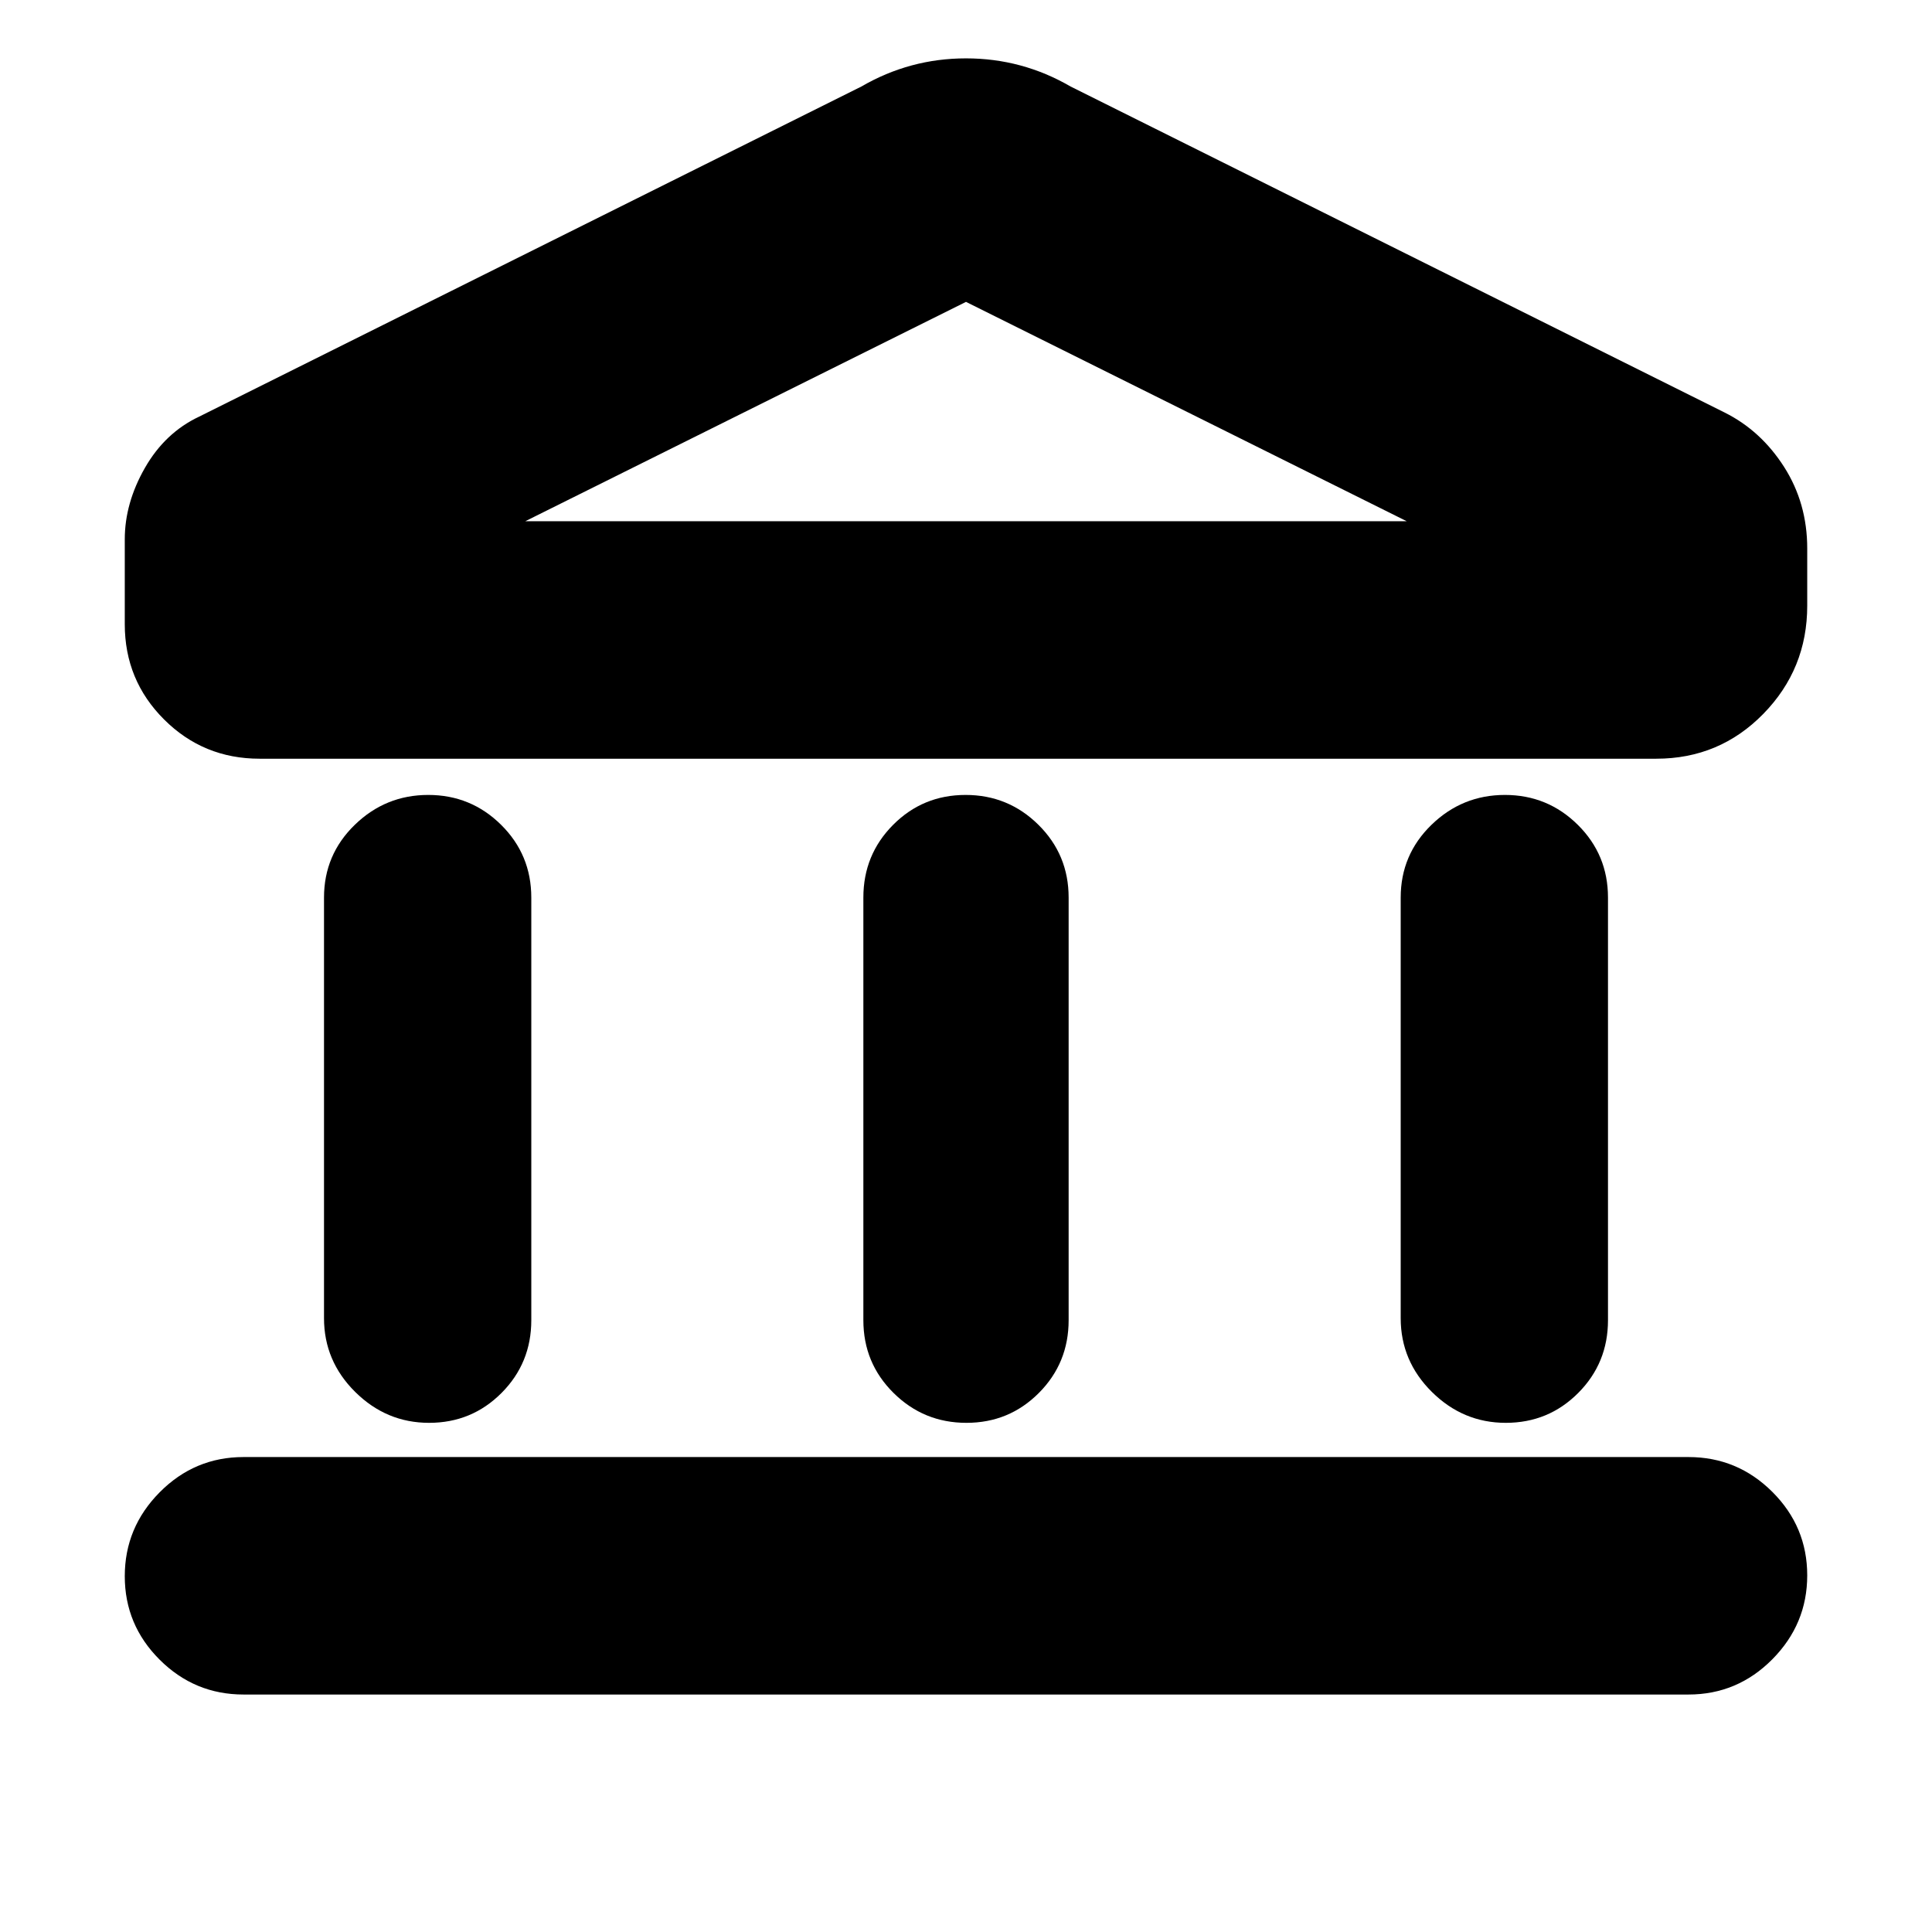 <svg xmlns="http://www.w3.org/2000/svg" height="20" viewBox="0 -960 960 960" width="20"><path d="M161-305v-209q0-21.3 15.29-36.15Q191.58-565 212.79-565T249-550.15q15 14.85 15 36.15v210q0 21.3-14.79 36.15-14.79 14.85-36 14.85t-36.71-15.35Q161-283.7 161-305Zm268 1v-210q0-21.3 14.79-36.15 14.79-14.85 36-14.85T516-550.15q15 14.85 15 36.15v210q0 21.3-14.79 36.15-14.79 14.85-36 14.85T444-267.85Q429-282.7 429-304ZM121-118q-24.3 0-41.65-17.29Q62-152.58 62-176.79t17.35-41.71Q96.7-236 121-236h718q24.3 0 41.65 17.29Q898-201.42 898-177.21t-17.35 41.71Q863.3-118 839-118H121Zm575-187v-209q0-21.3 15.29-36.15Q726.58-565 747.79-565T784-550.15q15 14.85 15 36.15v210q0 21.3-14.79 36.15-14.79 14.85-36 14.85t-36.71-15.35Q696-283.7 696-305Zm127-278H129q-27.92 0-47.46-19.49T62-649.83V-692q0-18 10-35.5T99-753l329-164q24.11-14 52-14t52 14l325 162q18 9 29.5 27t11.5 40.54V-659q0 31.4-21.8 53.7Q854.4-583 823-583ZM261-701h438-438Zm0 0h438L480-810 261-701Z"/></svg>